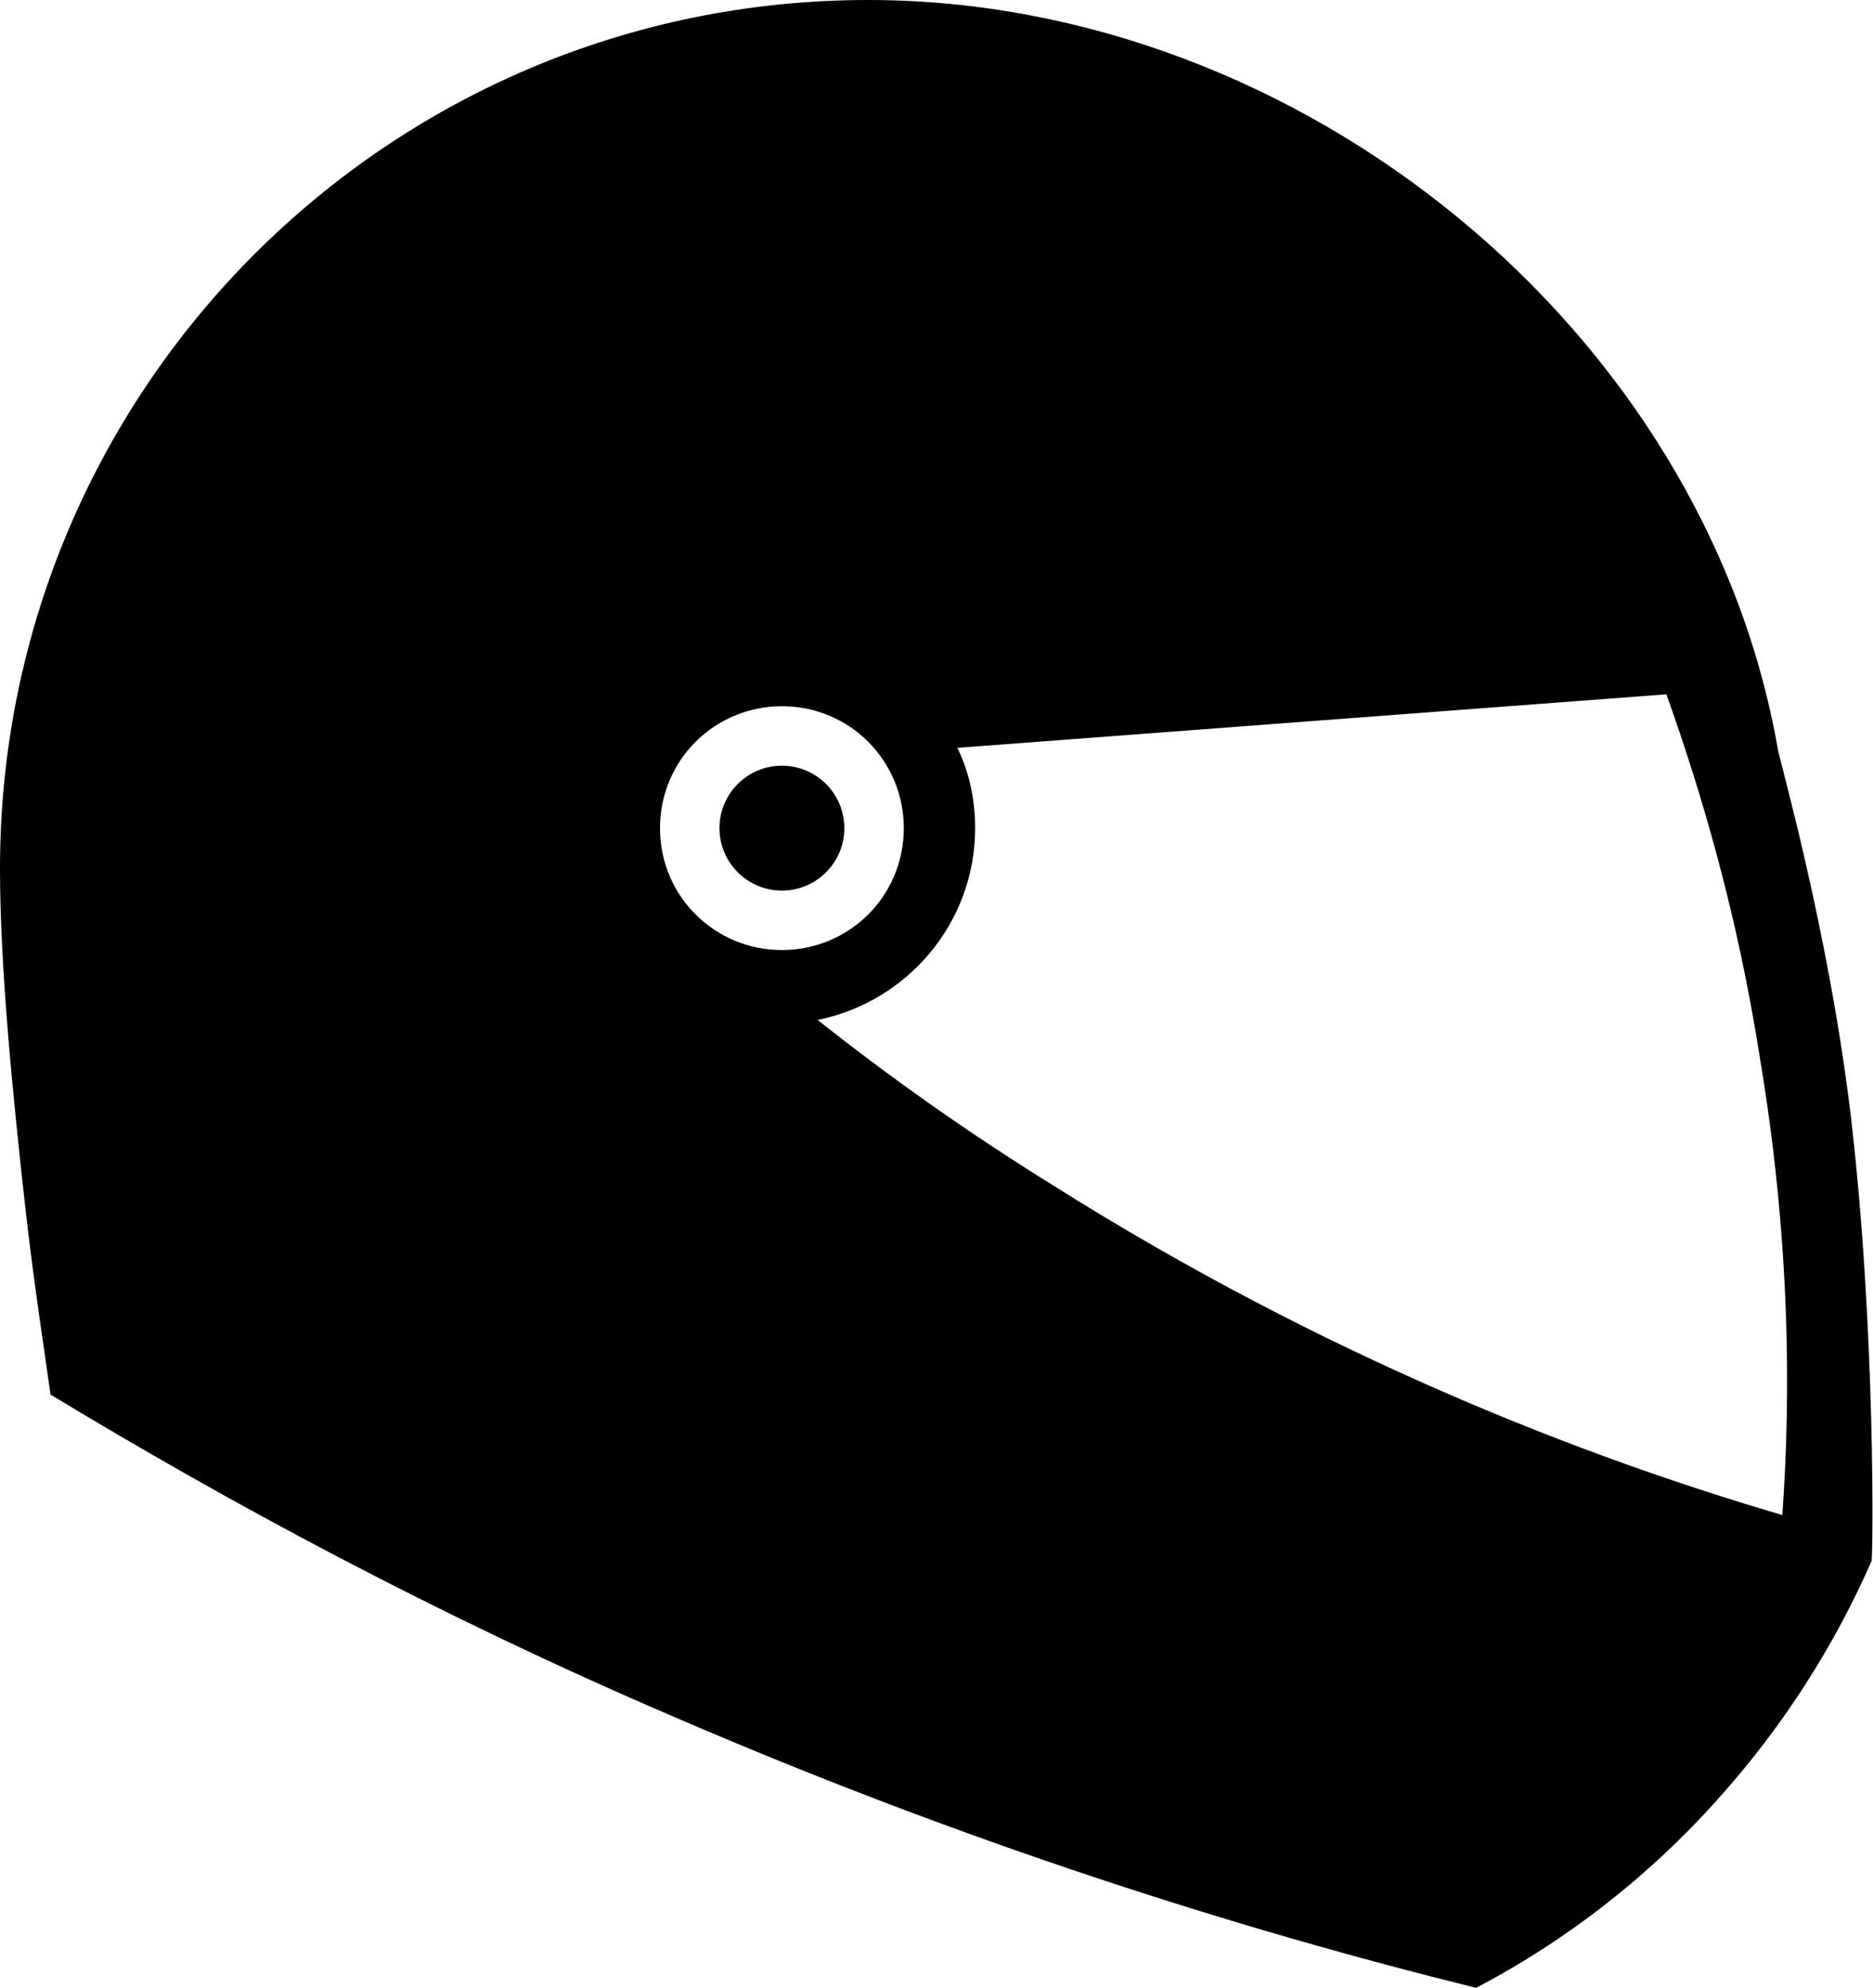 <?xml version="1.0" encoding="utf-8"?>
<!-- Generator: Adobe Illustrator 21.1.0, SVG Export Plug-In . SVG Version: 6.00 Build 0)  -->
<svg version="1.1" id="Слой_1" xmlns="http://www.w3.org/2000/svg" xmlns:xlink="http://www.w3.org/1999/xlink" x="0px" y="0px"
	 viewBox="0 0 126 133.7" enable-background="new 0 0 126 133.7" xml:space="preserve">
<g>
	<path d="M124.5,75c-1.5-12.5-4.9-24.3-4.9-24.6C114.7,22.3,87.6,0,58.4,0C26.1,0,0,26.2,0,58.4C0,65.2,0.9,74,1.7,81.2
		c0.6,5.3,1.3,9.7,1.7,12.6c11.9,7.2,25.9,14.8,42,21.7c19.7,8.5,38.1,14.3,53.9,18.2c4.4-2.3,10.8-6.4,16.8-13.3
		c5-5.7,8-11.3,9.8-15.4C126,104.9,126.2,89.4,124.5,75z M44.4,55.7c0-4.6,3.7-8.2,8.2-8.2c4.6,0,8.2,3.7,8.2,8.2
		c0,4.6-3.7,8.2-8.2,8.2S44.4,60.3,44.4,55.7z M119.9,101.9C106.6,98,89.2,91.3,70.8,79.7c-5.8-3.6-11-7.3-15.8-11.1
		c6-1.2,10.6-6.5,10.6-12.9c0-1.9-0.4-3.8-1.2-5.4c15.9-1.2,31.8-2.4,47.7-3.6c2.4,6.7,4.8,14.9,6.3,24.5
		C120.4,83.2,120.5,93.6,119.9,101.9z"/>
	<circle cx="52.6" cy="55.7" r="4.2"/>
</g>
</svg>
